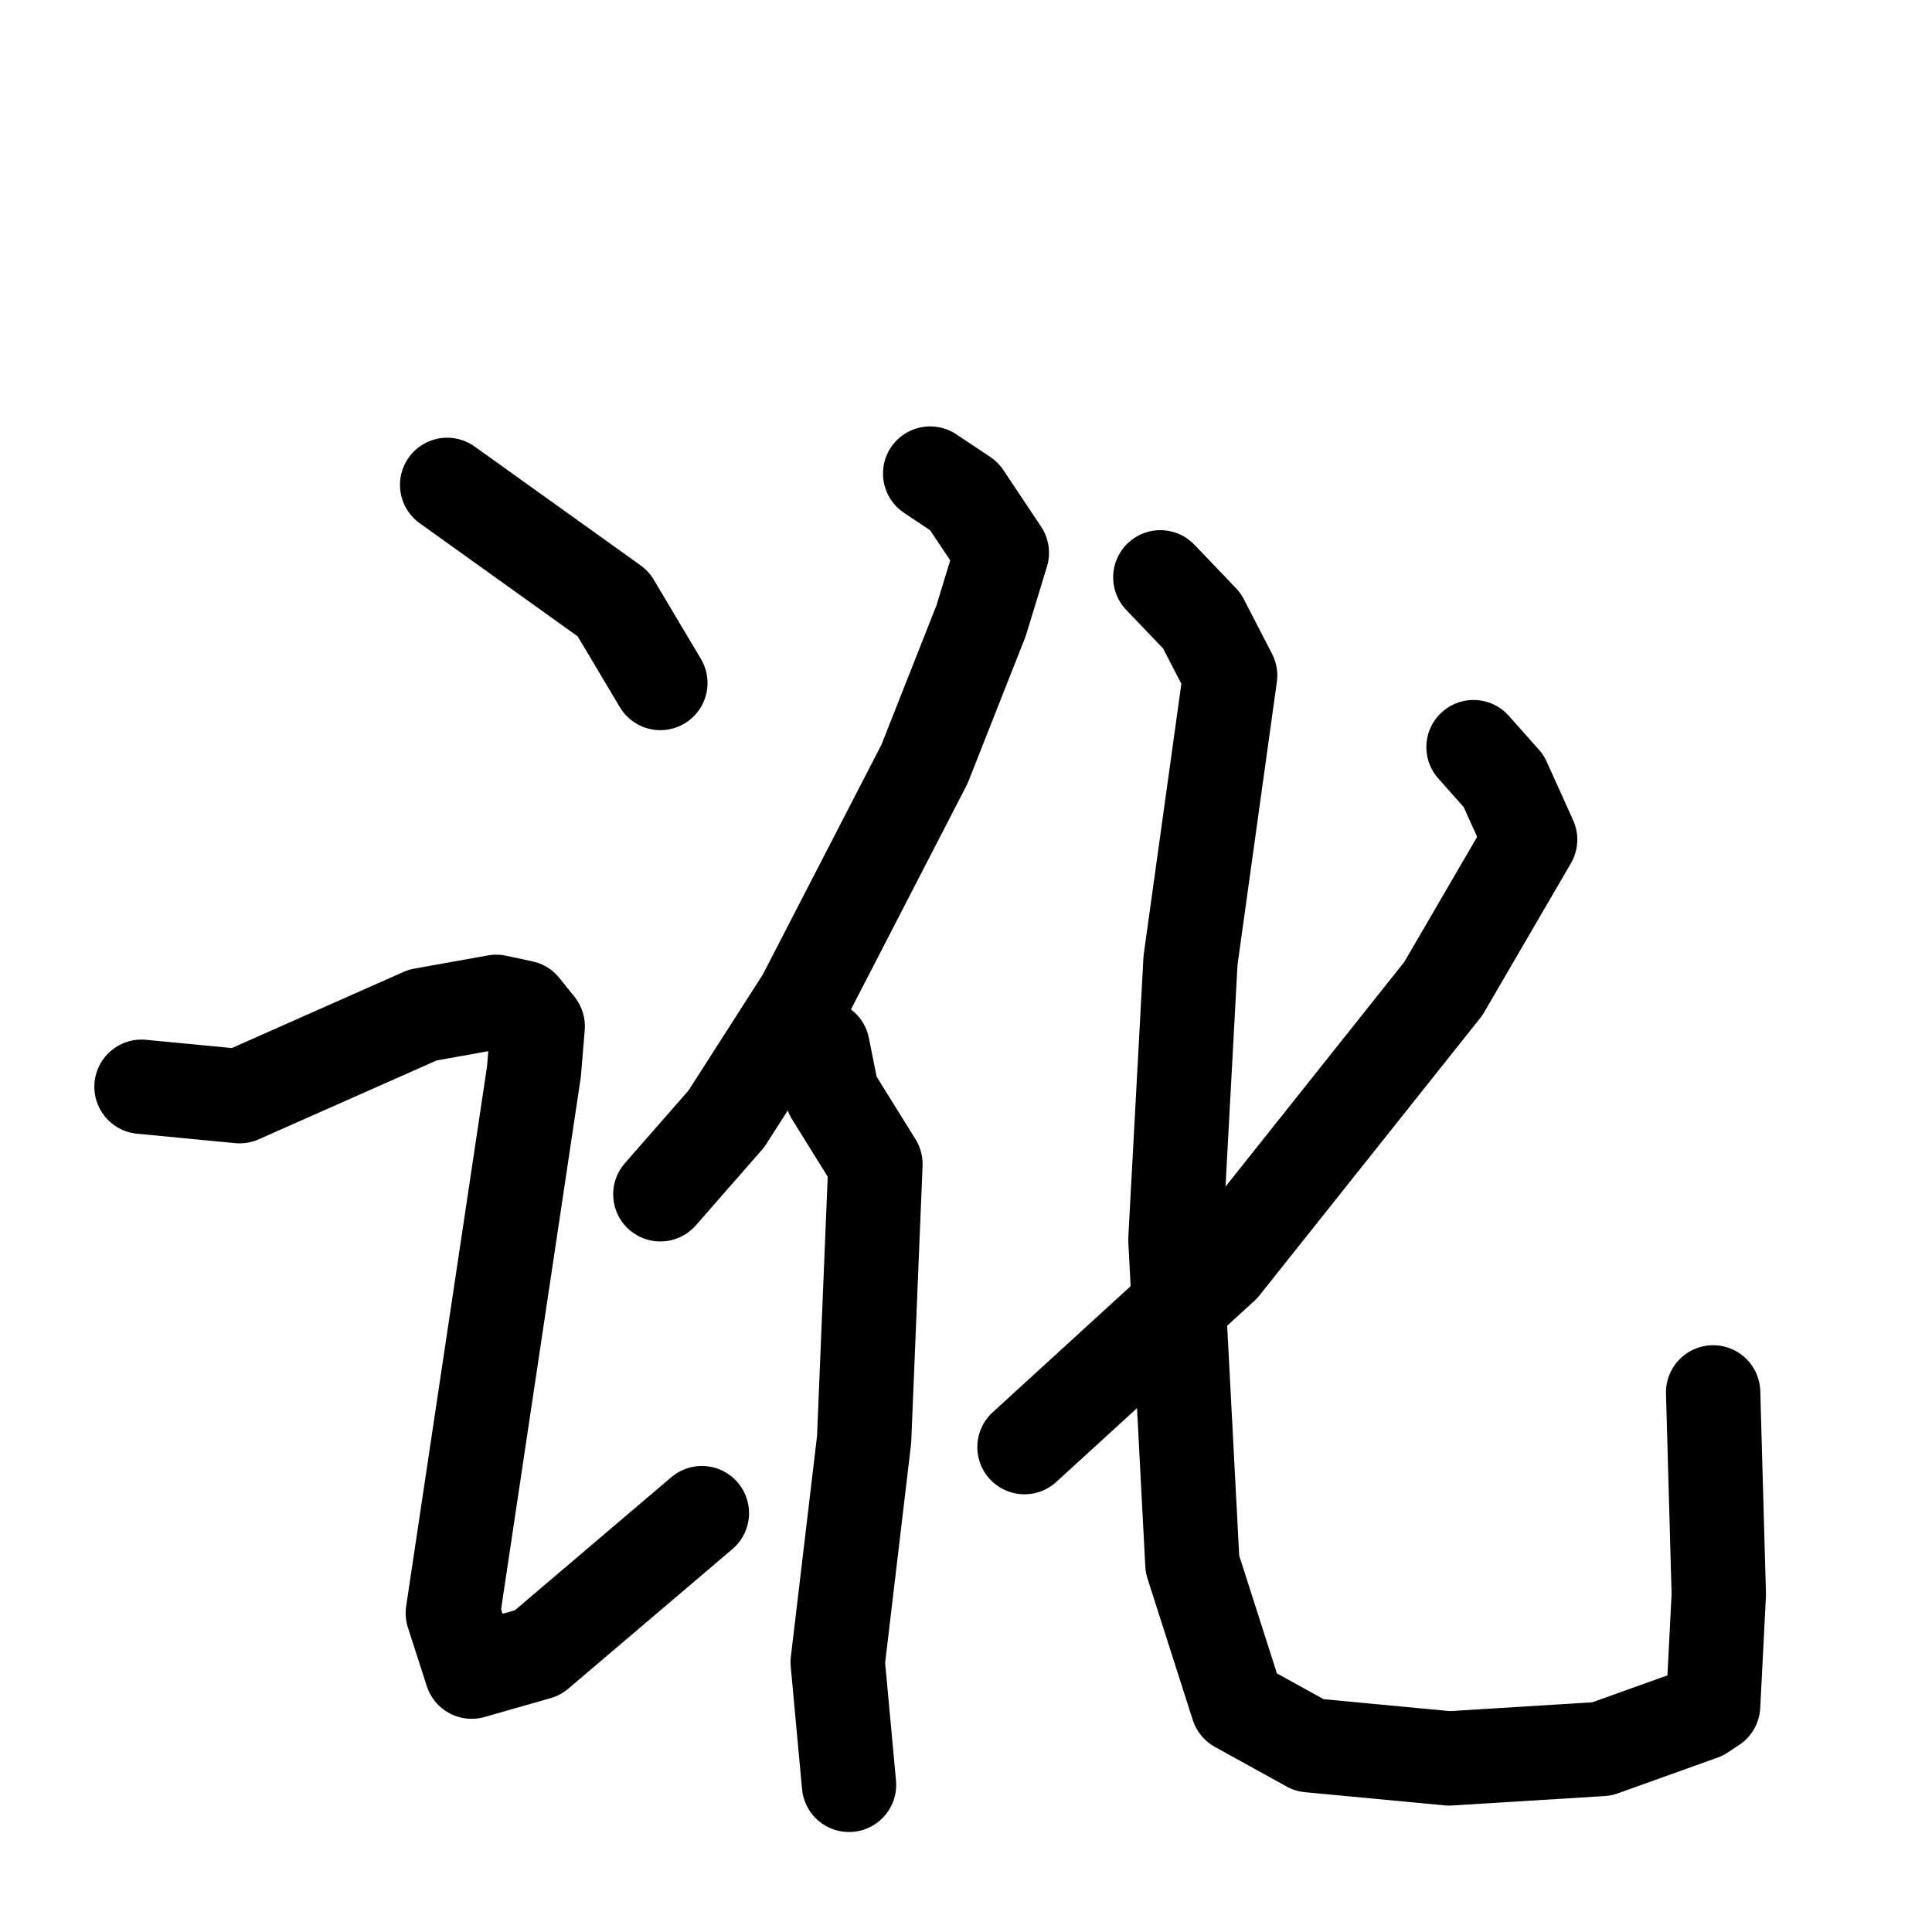 <svg xmlns="http://www.w3.org/2000/svg" viewBox="0 0 1024 1024">
  <g style="fill:none;stroke:#000000;stroke-width:50;stroke-linecap:round;stroke-linejoin:round;" transform="scale(1, 1) translate(0, 0)">
    <path d="M 237.0,257.0 L 325.0,320.0 L 350.0,362.0"/>
    <path d="M 75.0,576.0 L 127.0,581.0 L 224.0,538.0 L 263.0,531.0 L 277.0,534.0 L 285.0,544.0 L 283.0,568.0 L 240.0,855.0 L 250.0,886.0 L 285.0,876.0 L 372.0,802.0"/>
    <path d="M 493.0,251.0 L 511.0,263.0 L 531.0,293.0 L 520.0,329.0 L 490.0,405.0 L 426.0,529.0 L 385.0,593.0 L 350.0,633.0"/>
    <path d="M 436.0,555.0 L 441.0,580.0 L 464.0,617.0 L 458.0,763.0 L 444.0,881.0 L 450.0,946.0"/>
    <path d="M 781.0,396.0 L 797.0,414.0 L 811.0,445.0 L 765.0,524.0 L 648.0,671.0 L 543.0,767.0"/>
    <path d="M 615.0,306.0 L 637.0,329.0 L 652.0,358.0 L 631.0,509.0 L 623.0,657.0 L 632.0,829.0 L 656.0,904.0 L 694.0,925.0 L 768.0,932.0 L 849.0,927.0 L 902.0,908.0 L 908.0,904.0 L 911.0,845.0 L 908.0,738.0"/>
  </g>
</svg>
